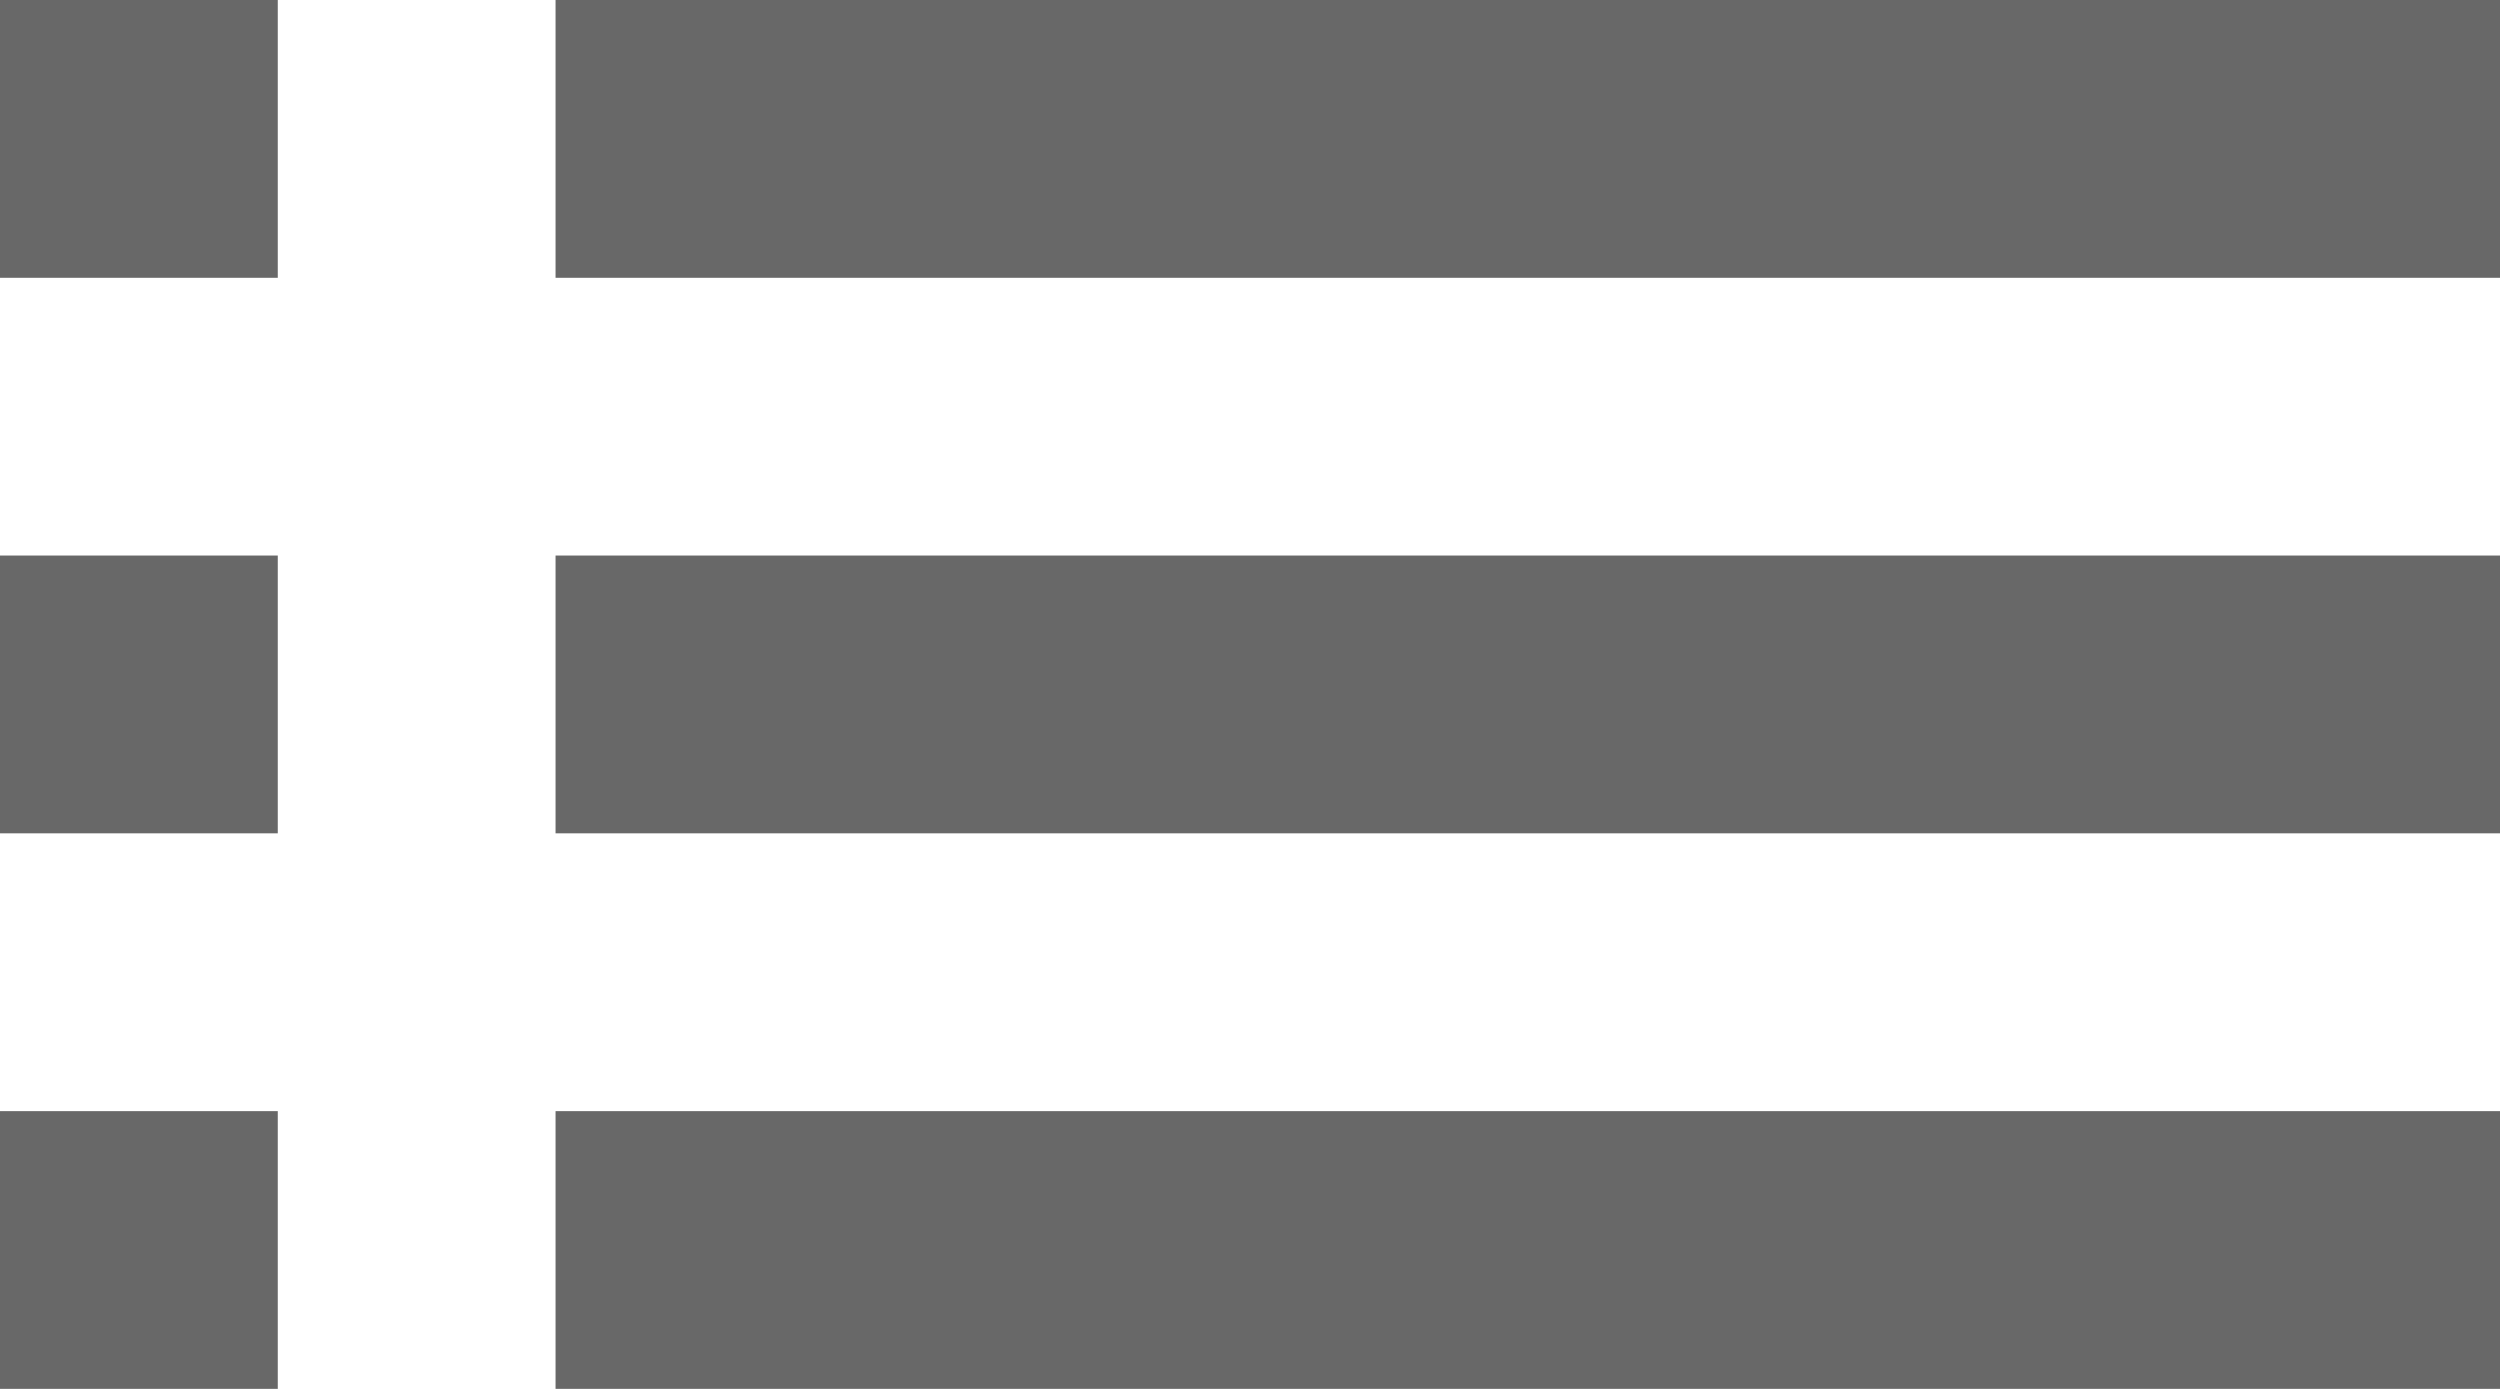 <?xml version="1.0" encoding="UTF-8"?>
<svg width="18px" height="10px" viewBox="0 0 18 10" version="1.1" xmlns="http://www.w3.org/2000/svg" xmlns:xlink="http://www.w3.org/1999/xlink">
    <!-- Generator: sketchtool 40.2 (33826) - http://www.bohemiancoding.com/sketch -->
    <title>5CA1106F-64A9-42E5-AACD-7AC6EE908F94</title>
    <desc>Created with sketchtool.</desc>
    <defs></defs>
    <g id="Page-1" stroke="none" stroke-width="1" fill="none" fill-rule="evenodd">
        <g id="V06---Default-Screen" transform="translate(-401, -278)" fill="#686868">
            <g id="Group" transform="translate(370, 240)">
                <g id="Top-Header" transform="translate(0, 1)">
                    <g id="My-Dash" transform="translate(31, 14)">
                        <path d="M0,29 L2,29 L2,27 L0,27 L0,29 L0,29 Z M0,33 L2,33 L2,31 L0,31 L0,33 L0,33 Z M0,25 L2,25 L2,23 L0,23 L0,25 L0,25 Z M4,29 L18,29 L18,27 L4,27 L4,29 L4,29 Z M4,33 L18,33 L18,31 L4,31 L4,33 L4,33 Z M4,23 L4,25 L18,25 L18,23 L4,23 L4,23 Z" id="Shape"></path>
                    </g>
                </g>
            </g>
        </g>
    </g>
</svg>